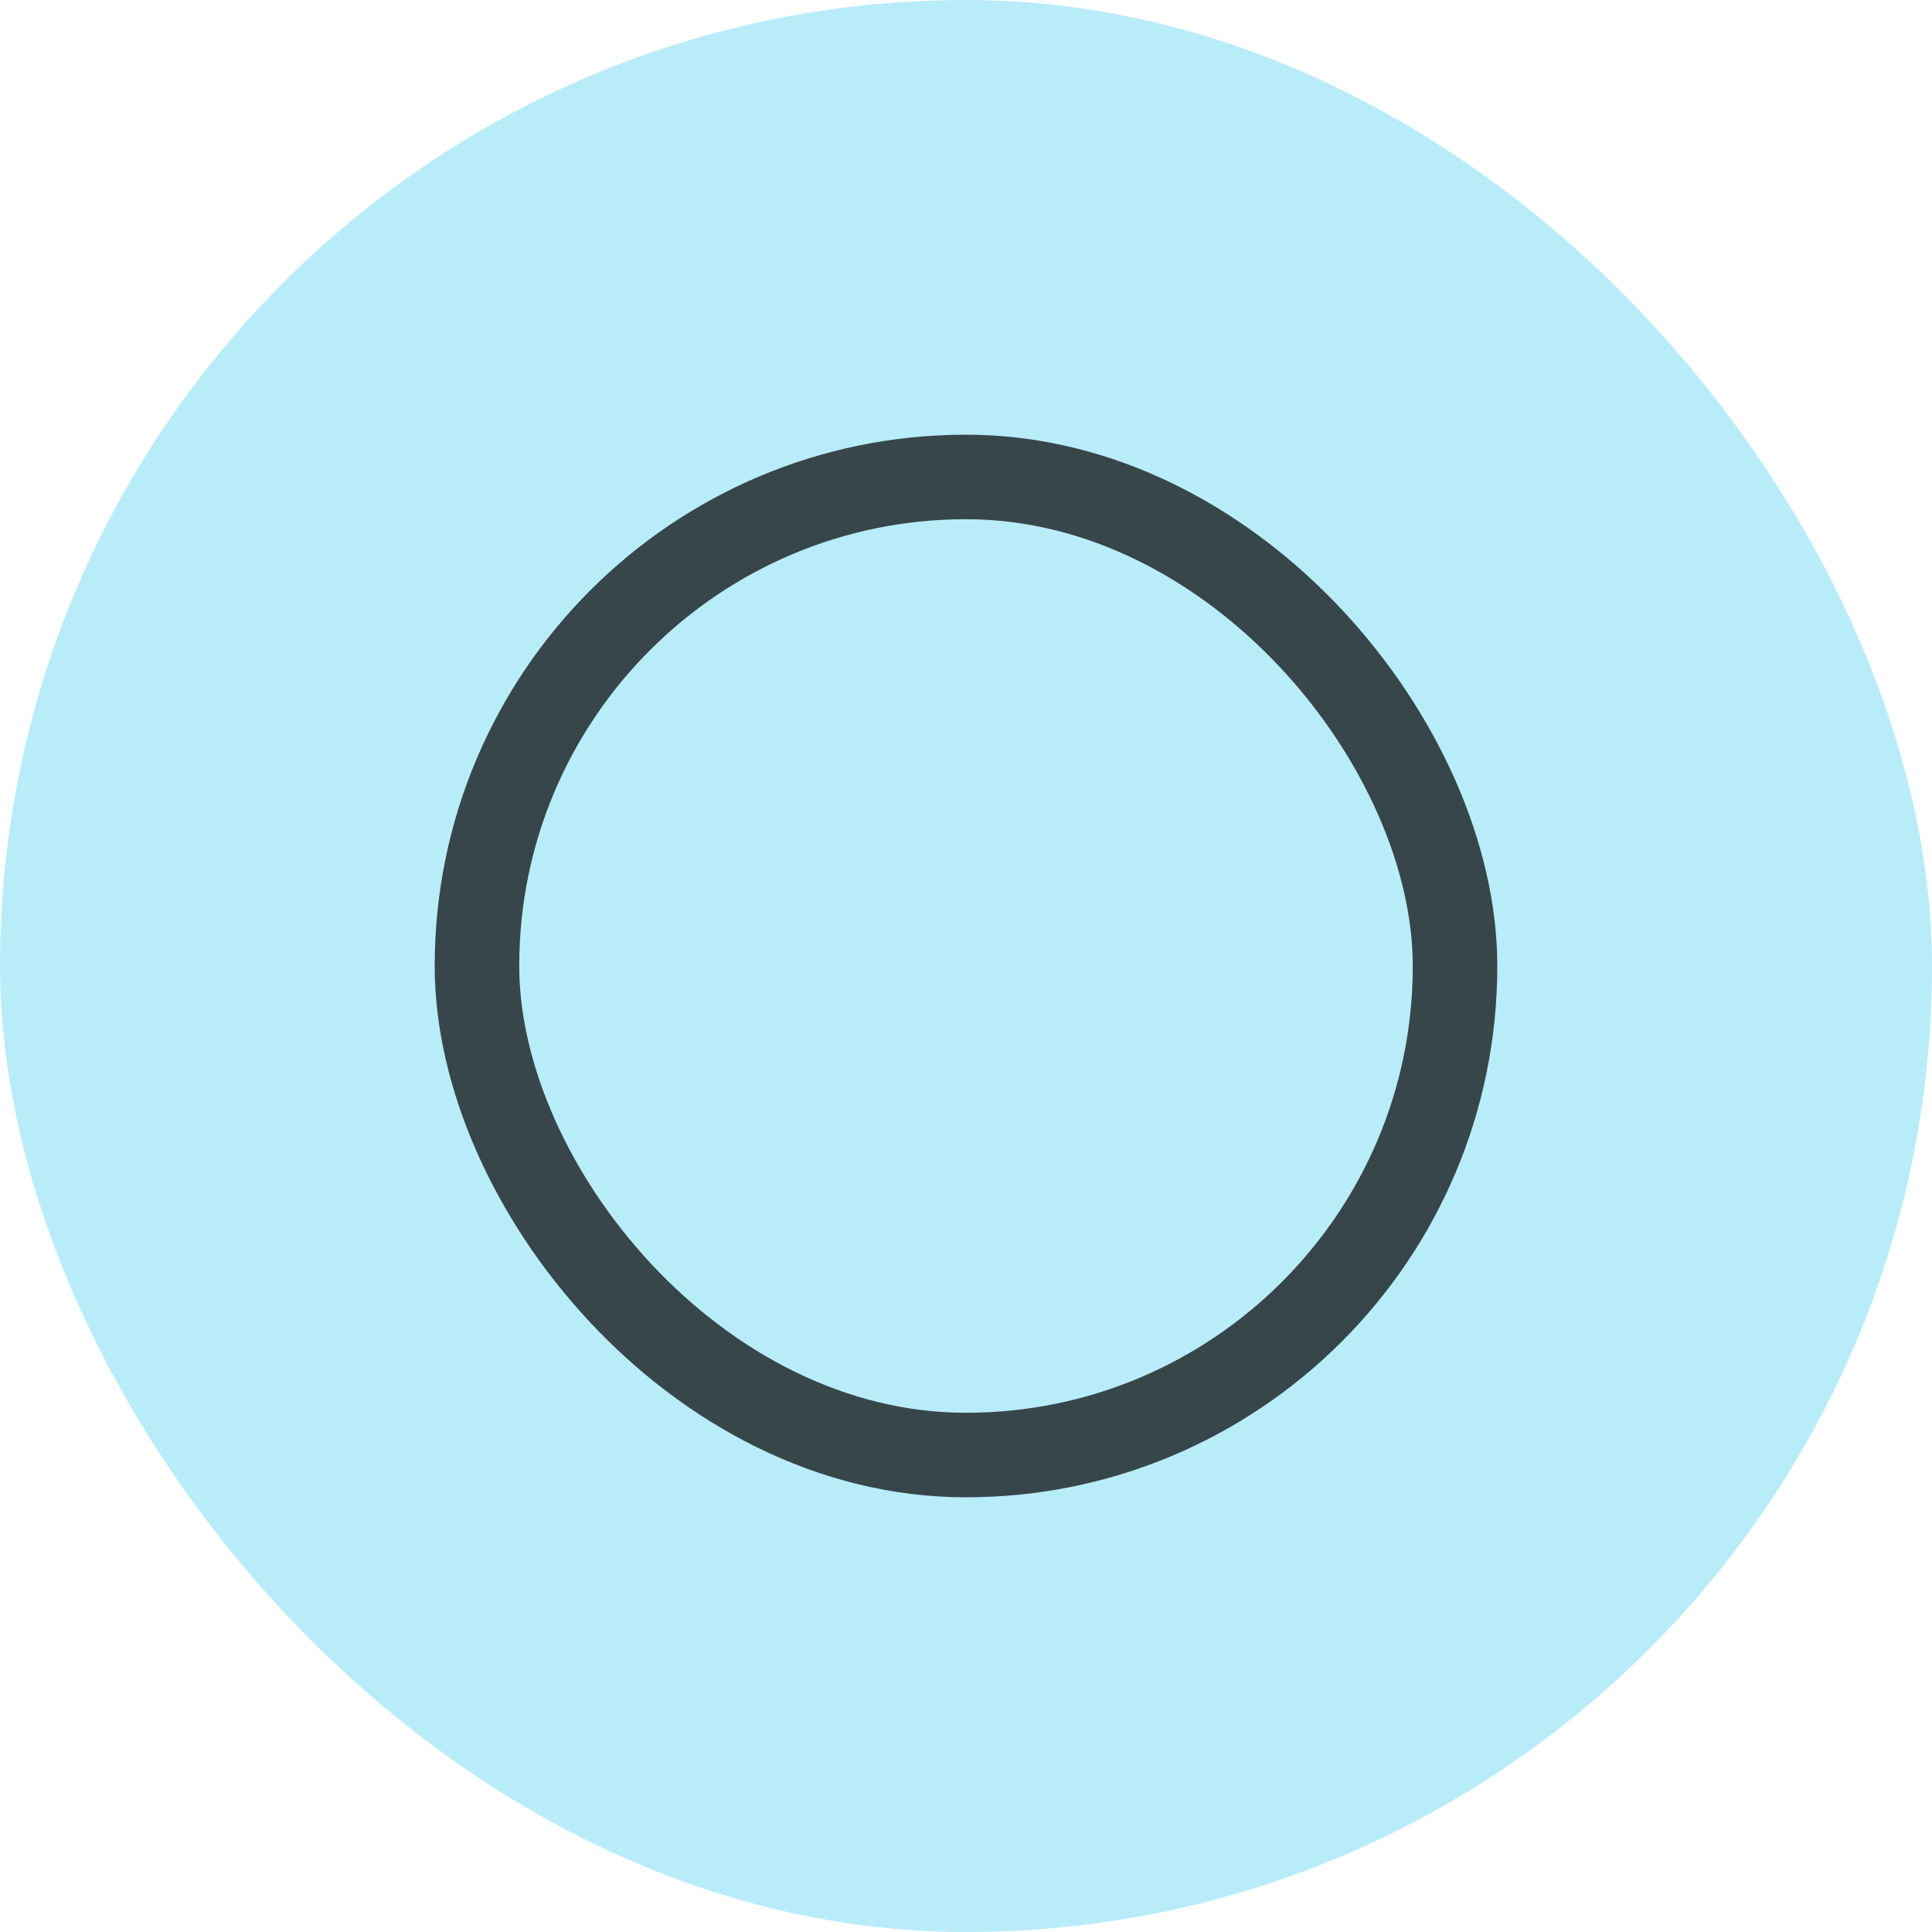 <svg width="40" height="40" viewBox="0 0 40 40" fill="none" xmlns="http://www.w3.org/2000/svg">
<rect width="40" height="40" rx="20" fill="#B9ECF9"/>
<rect x="9.875" y="9.875" width="20.25" height="20.25" rx="10.125" stroke="black" stroke-opacity="0.7" stroke-width="1.75"/>
</svg>
